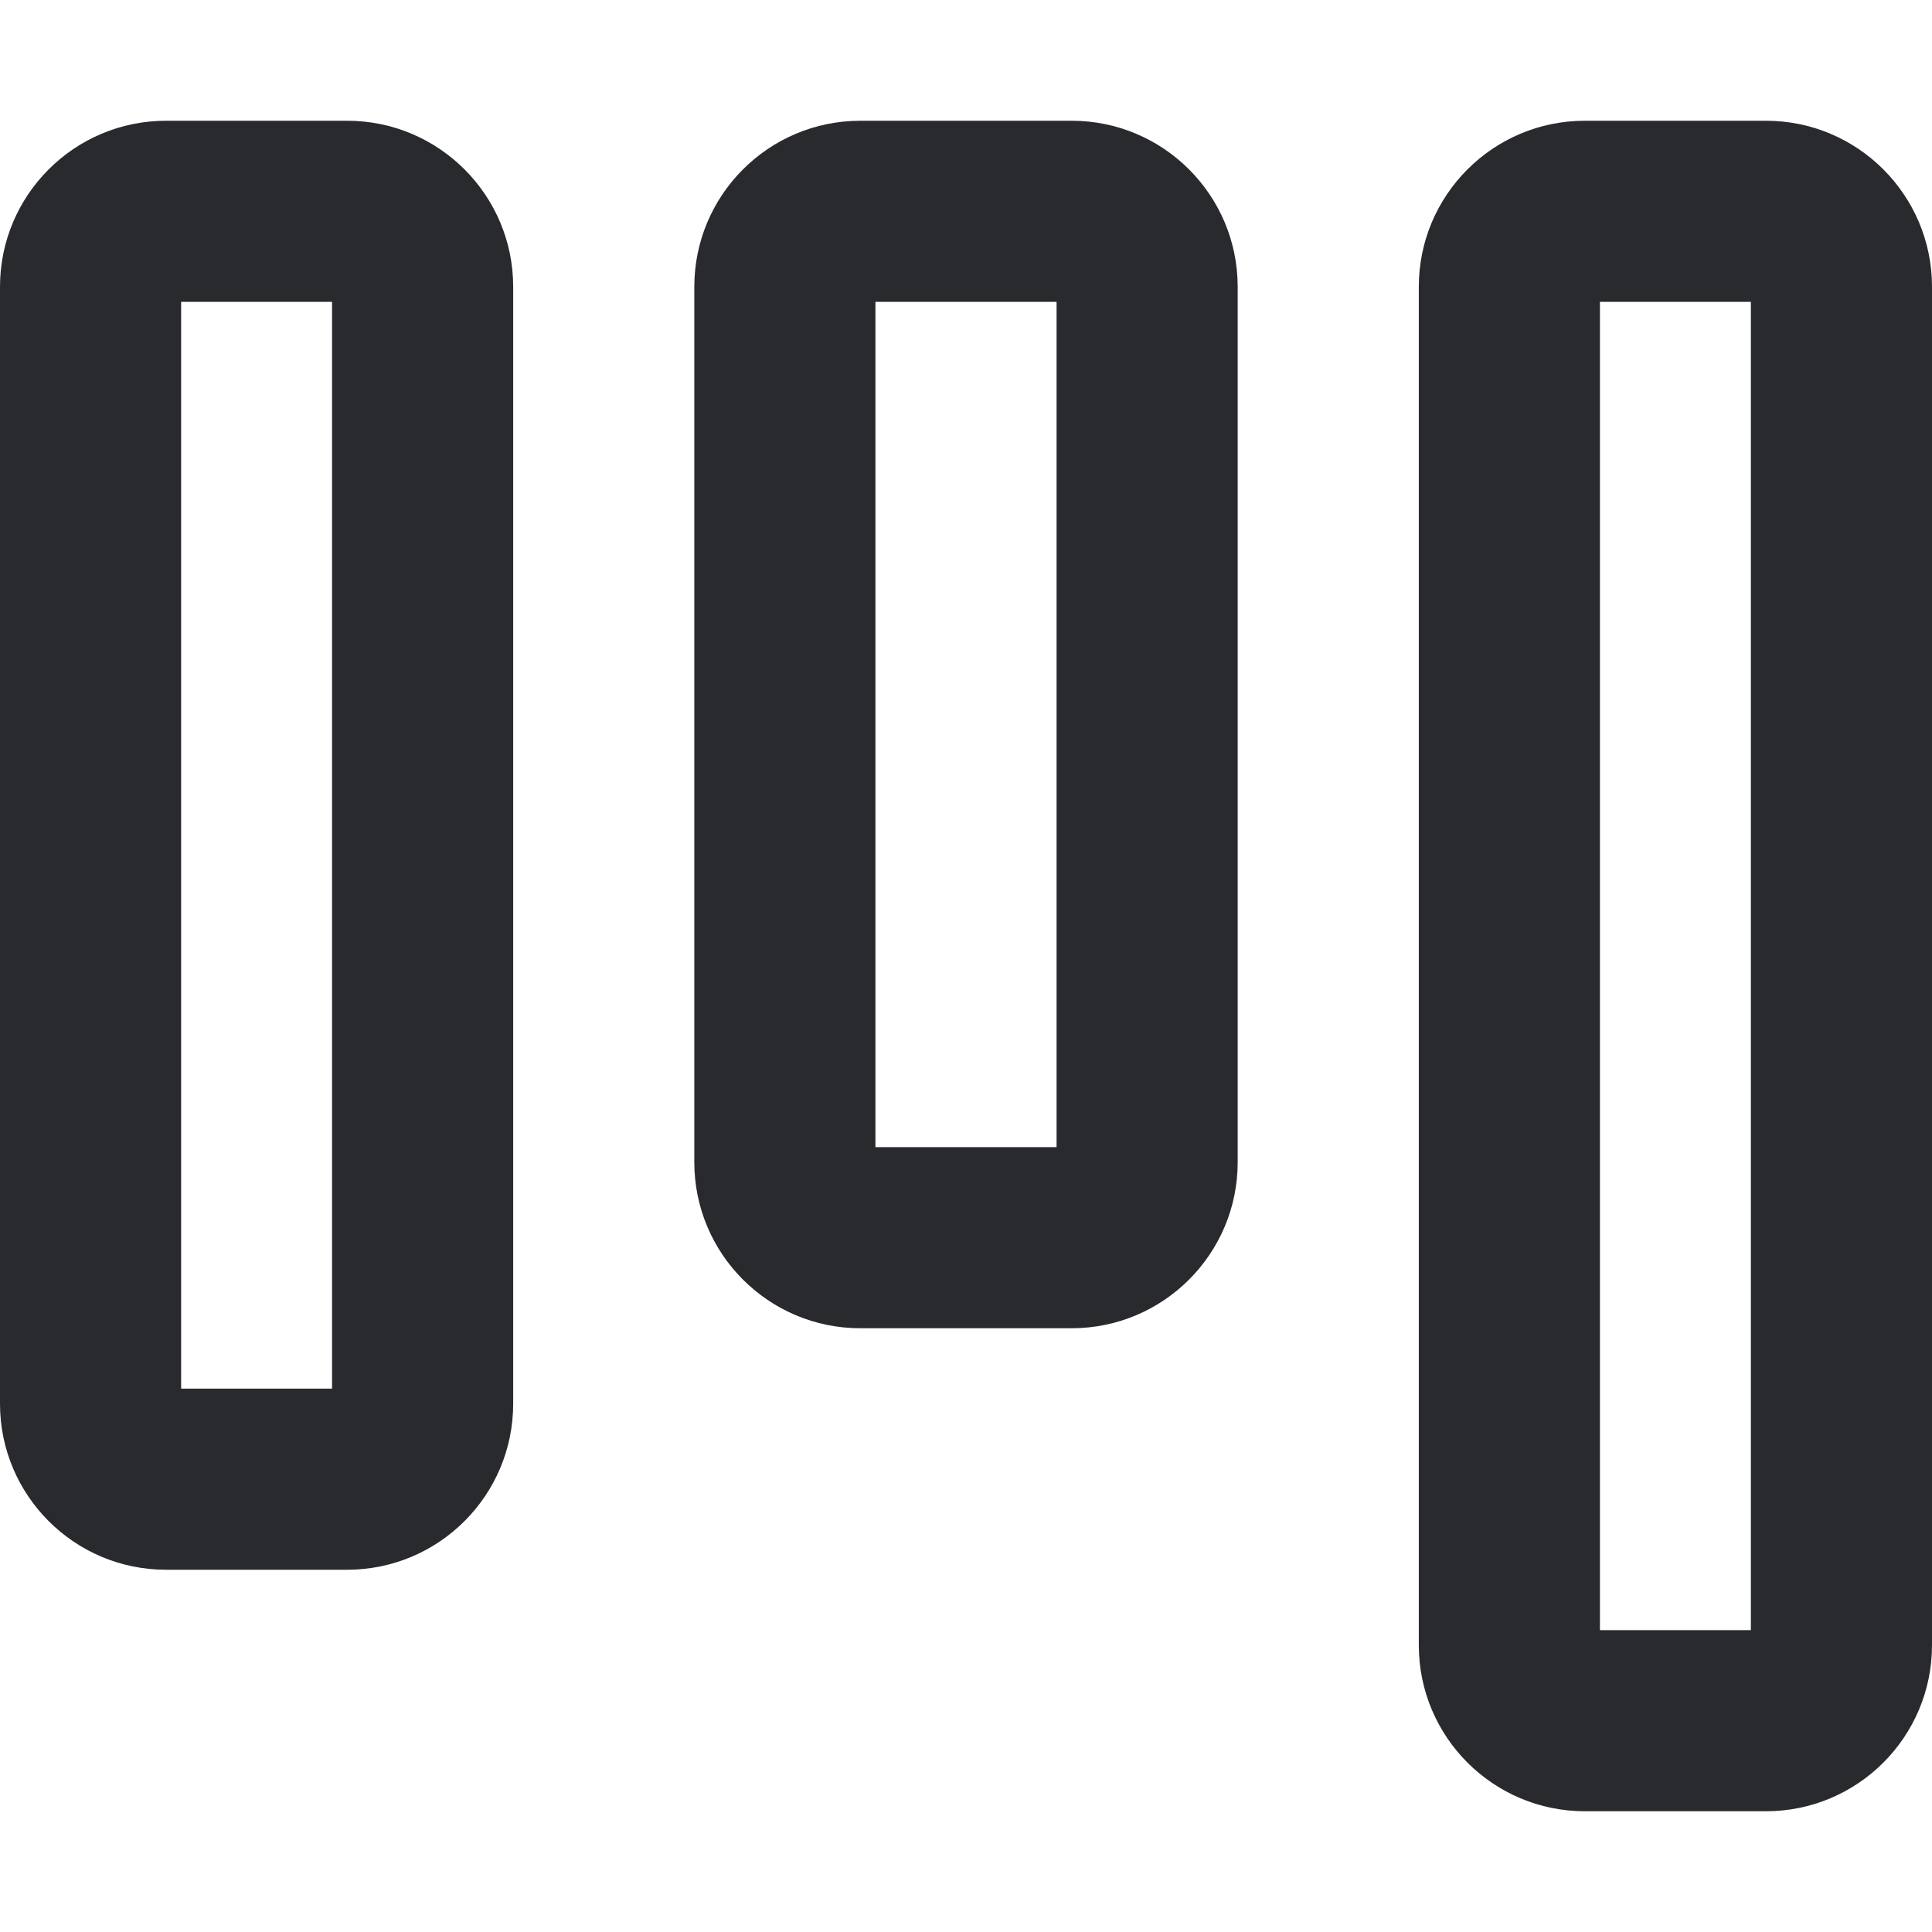 <svg width="16" height="16" viewBox="0 0 16 16" fill="none" xmlns="http://www.w3.org/2000/svg">
<path d="M13.25 13.5H14.5V2.5H13.25V13.5ZM1.5 11.5H2.75V2.5H1.5V11.5ZM7.25 9.5H8.75V2.5H7.25V9.5ZM4.25 11.625C4.25 12.384 3.634 13 2.875 13H1.375C0.616 13 1.00665e-09 12.384 0 11.625V2.375C6.4426e-08 1.616 0.616 1 1.375 1H2.875C3.634 1 4.25 1.616 4.25 2.375V11.625ZM10.25 9.625C10.25 10.384 9.634 11 8.875 11H7.125C6.366 11 5.75 10.384 5.75 9.625V2.375C5.75 1.616 6.366 1 7.125 1H8.875C9.634 1 10.25 1.616 10.25 2.375V9.625ZM16 13.625C16 14.384 15.384 15 14.625 15H13.125C12.366 15 11.75 14.384 11.75 13.625V2.375C11.75 1.616 12.366 1 13.125 1H14.625C15.384 1 16 1.616 16 2.375V13.625Z" fill="#292A2E"/>
</svg>
